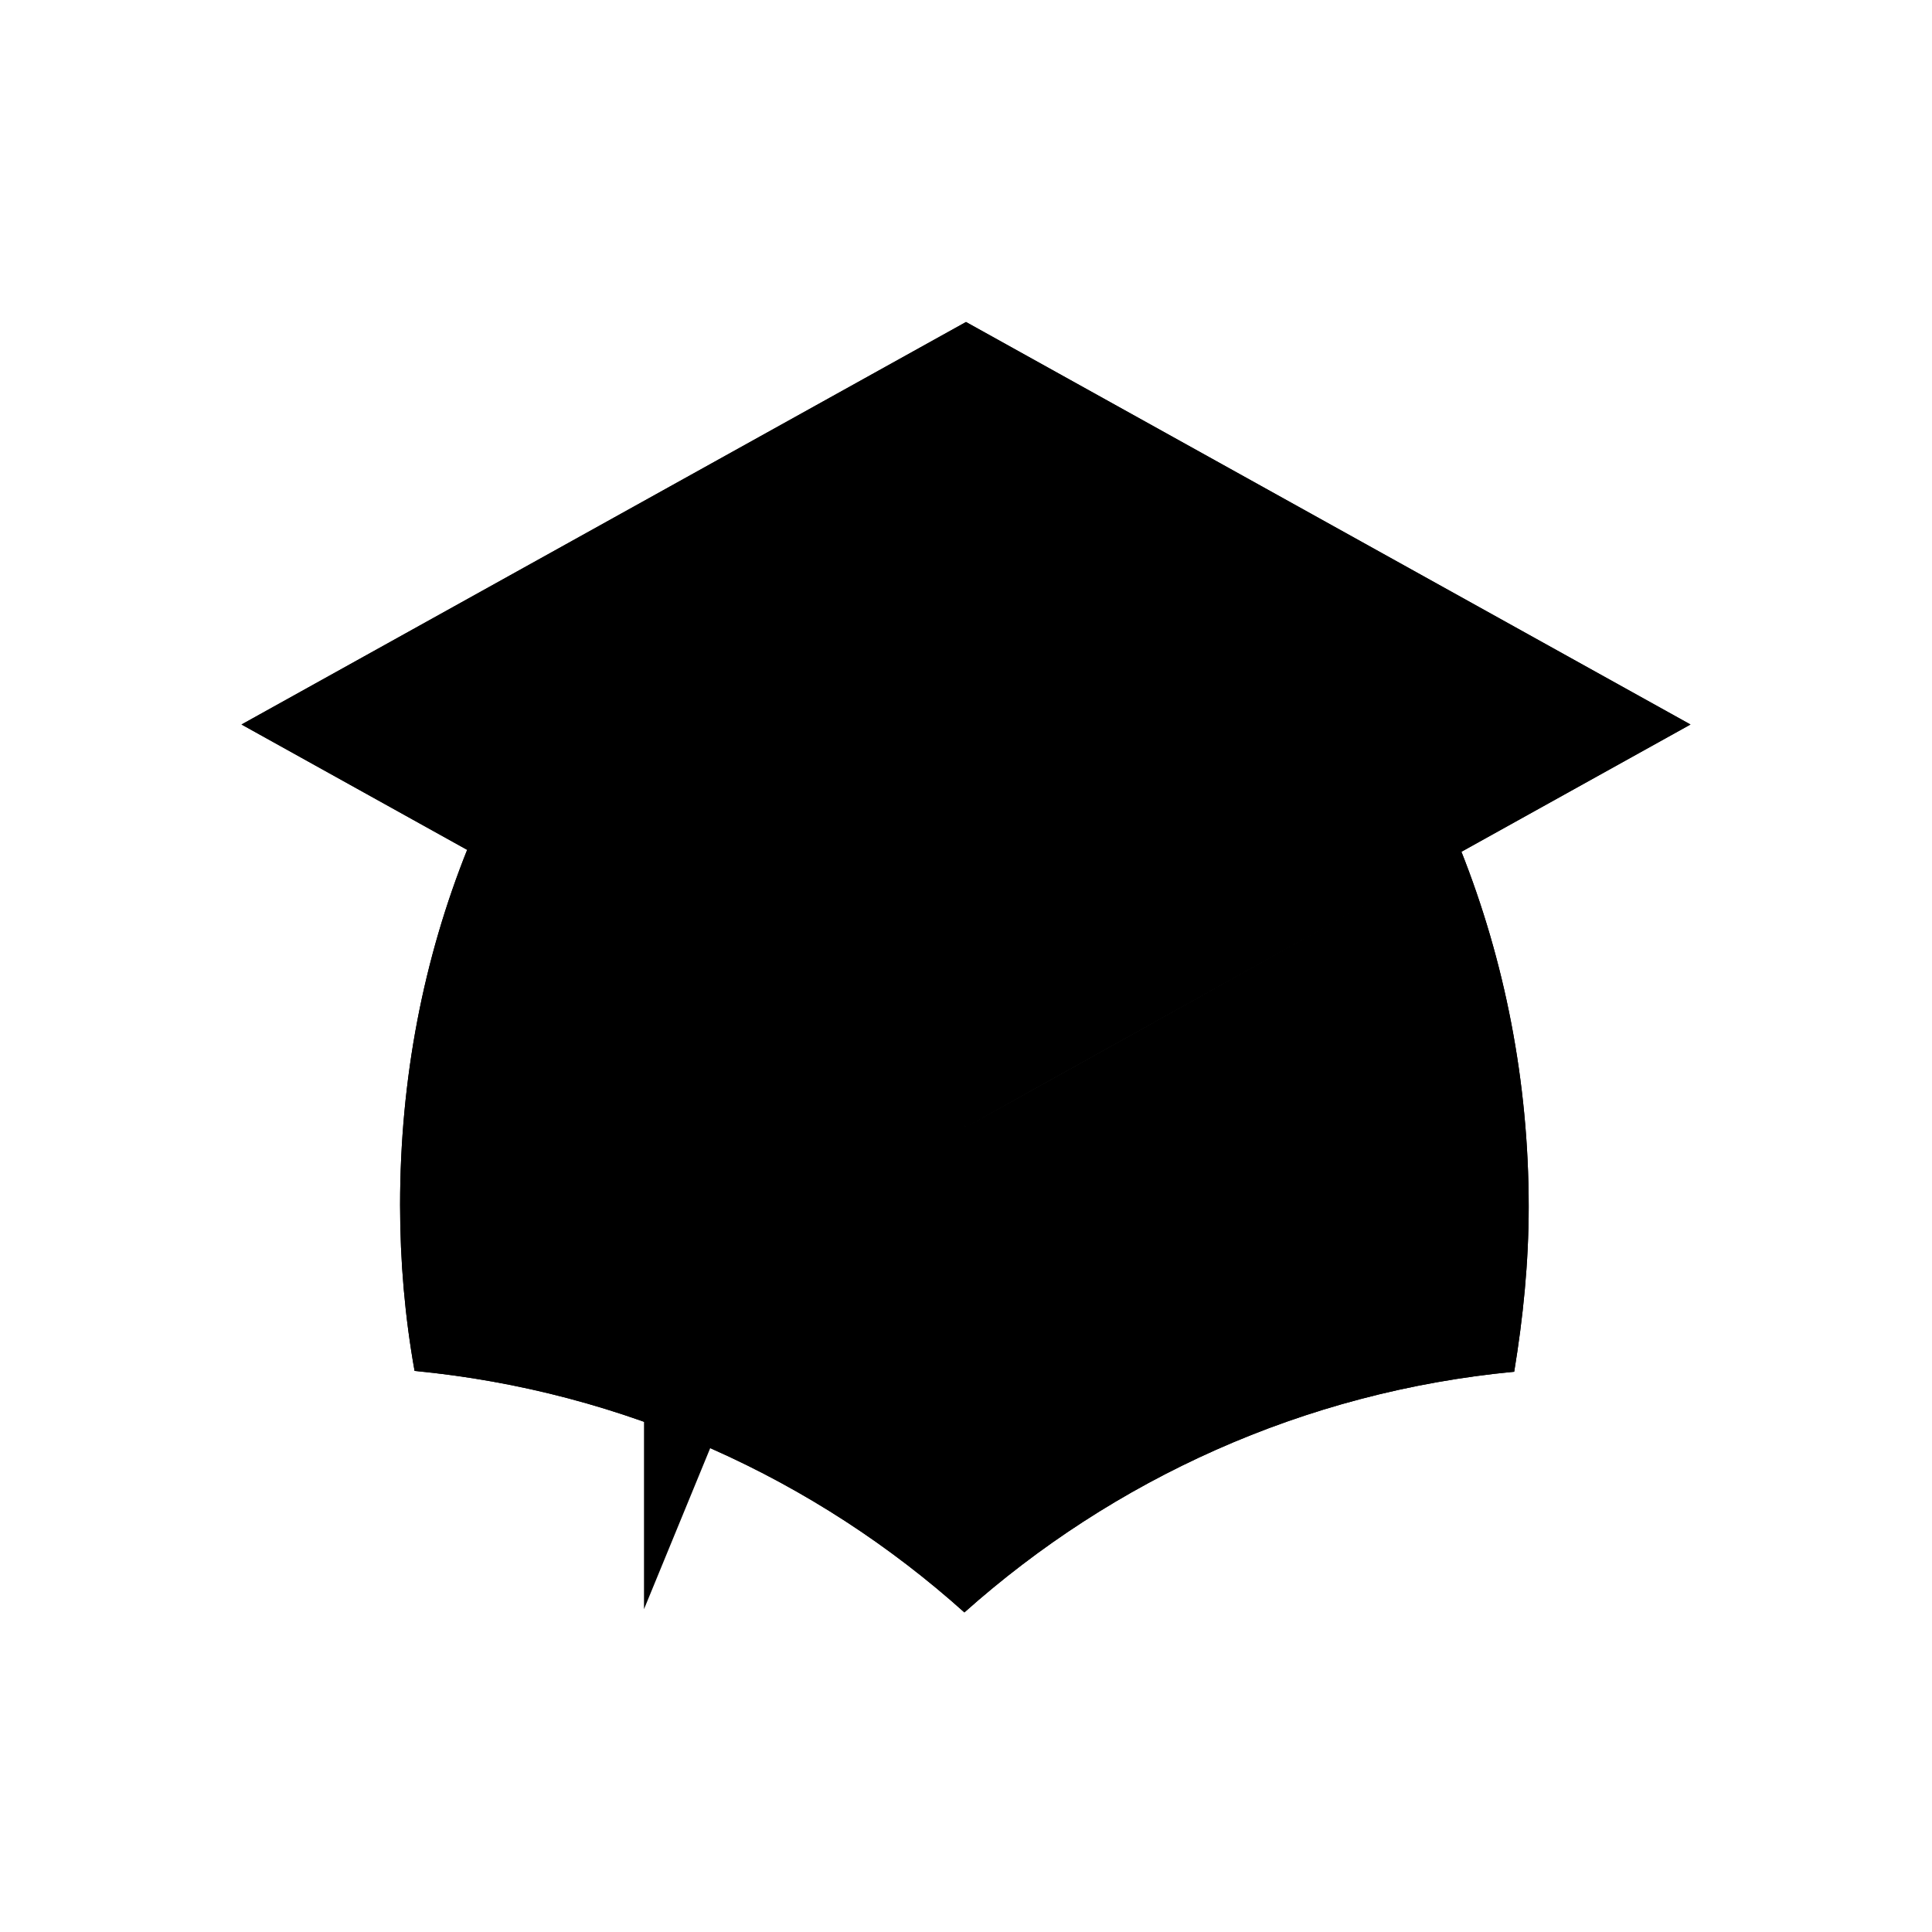 <svg viewBox="0 0 24 24" xmlns="http://www.w3.org/2000/svg" class="a"><path d="M12 14l9-5 -9-5L3 9l9 5Z"/><path d="M12 14l6.15-3.43c.54 1.36.84 2.86.84 4.42 0 .7-.07 1.38-.18 2.05 -2.62.25-4.98 1.34-6.83 2.99 -1.85-1.66-4.22-2.75-6.83-3 -.12-.67-.18-1.36-.18-2.06 0-1.57.29-3.06.84-4.43l6.15 3.42Z"/><path d="M12 14l9-5 -9-5L3 9l9 5Zm0 0l6.15-3.43c.54 1.36.84 2.86.84 4.42 0 .7-.07 1.38-.18 2.05 -2.62.25-4.98 1.34-6.83 2.99 -1.85-1.66-4.22-2.75-6.83-3 -.12-.67-.18-1.36-.18-2.06 0-1.57.29-3.06.84-4.43l6.15 3.42Zm-4 5.99v-7.5l4-2.23" class="c"/></svg>